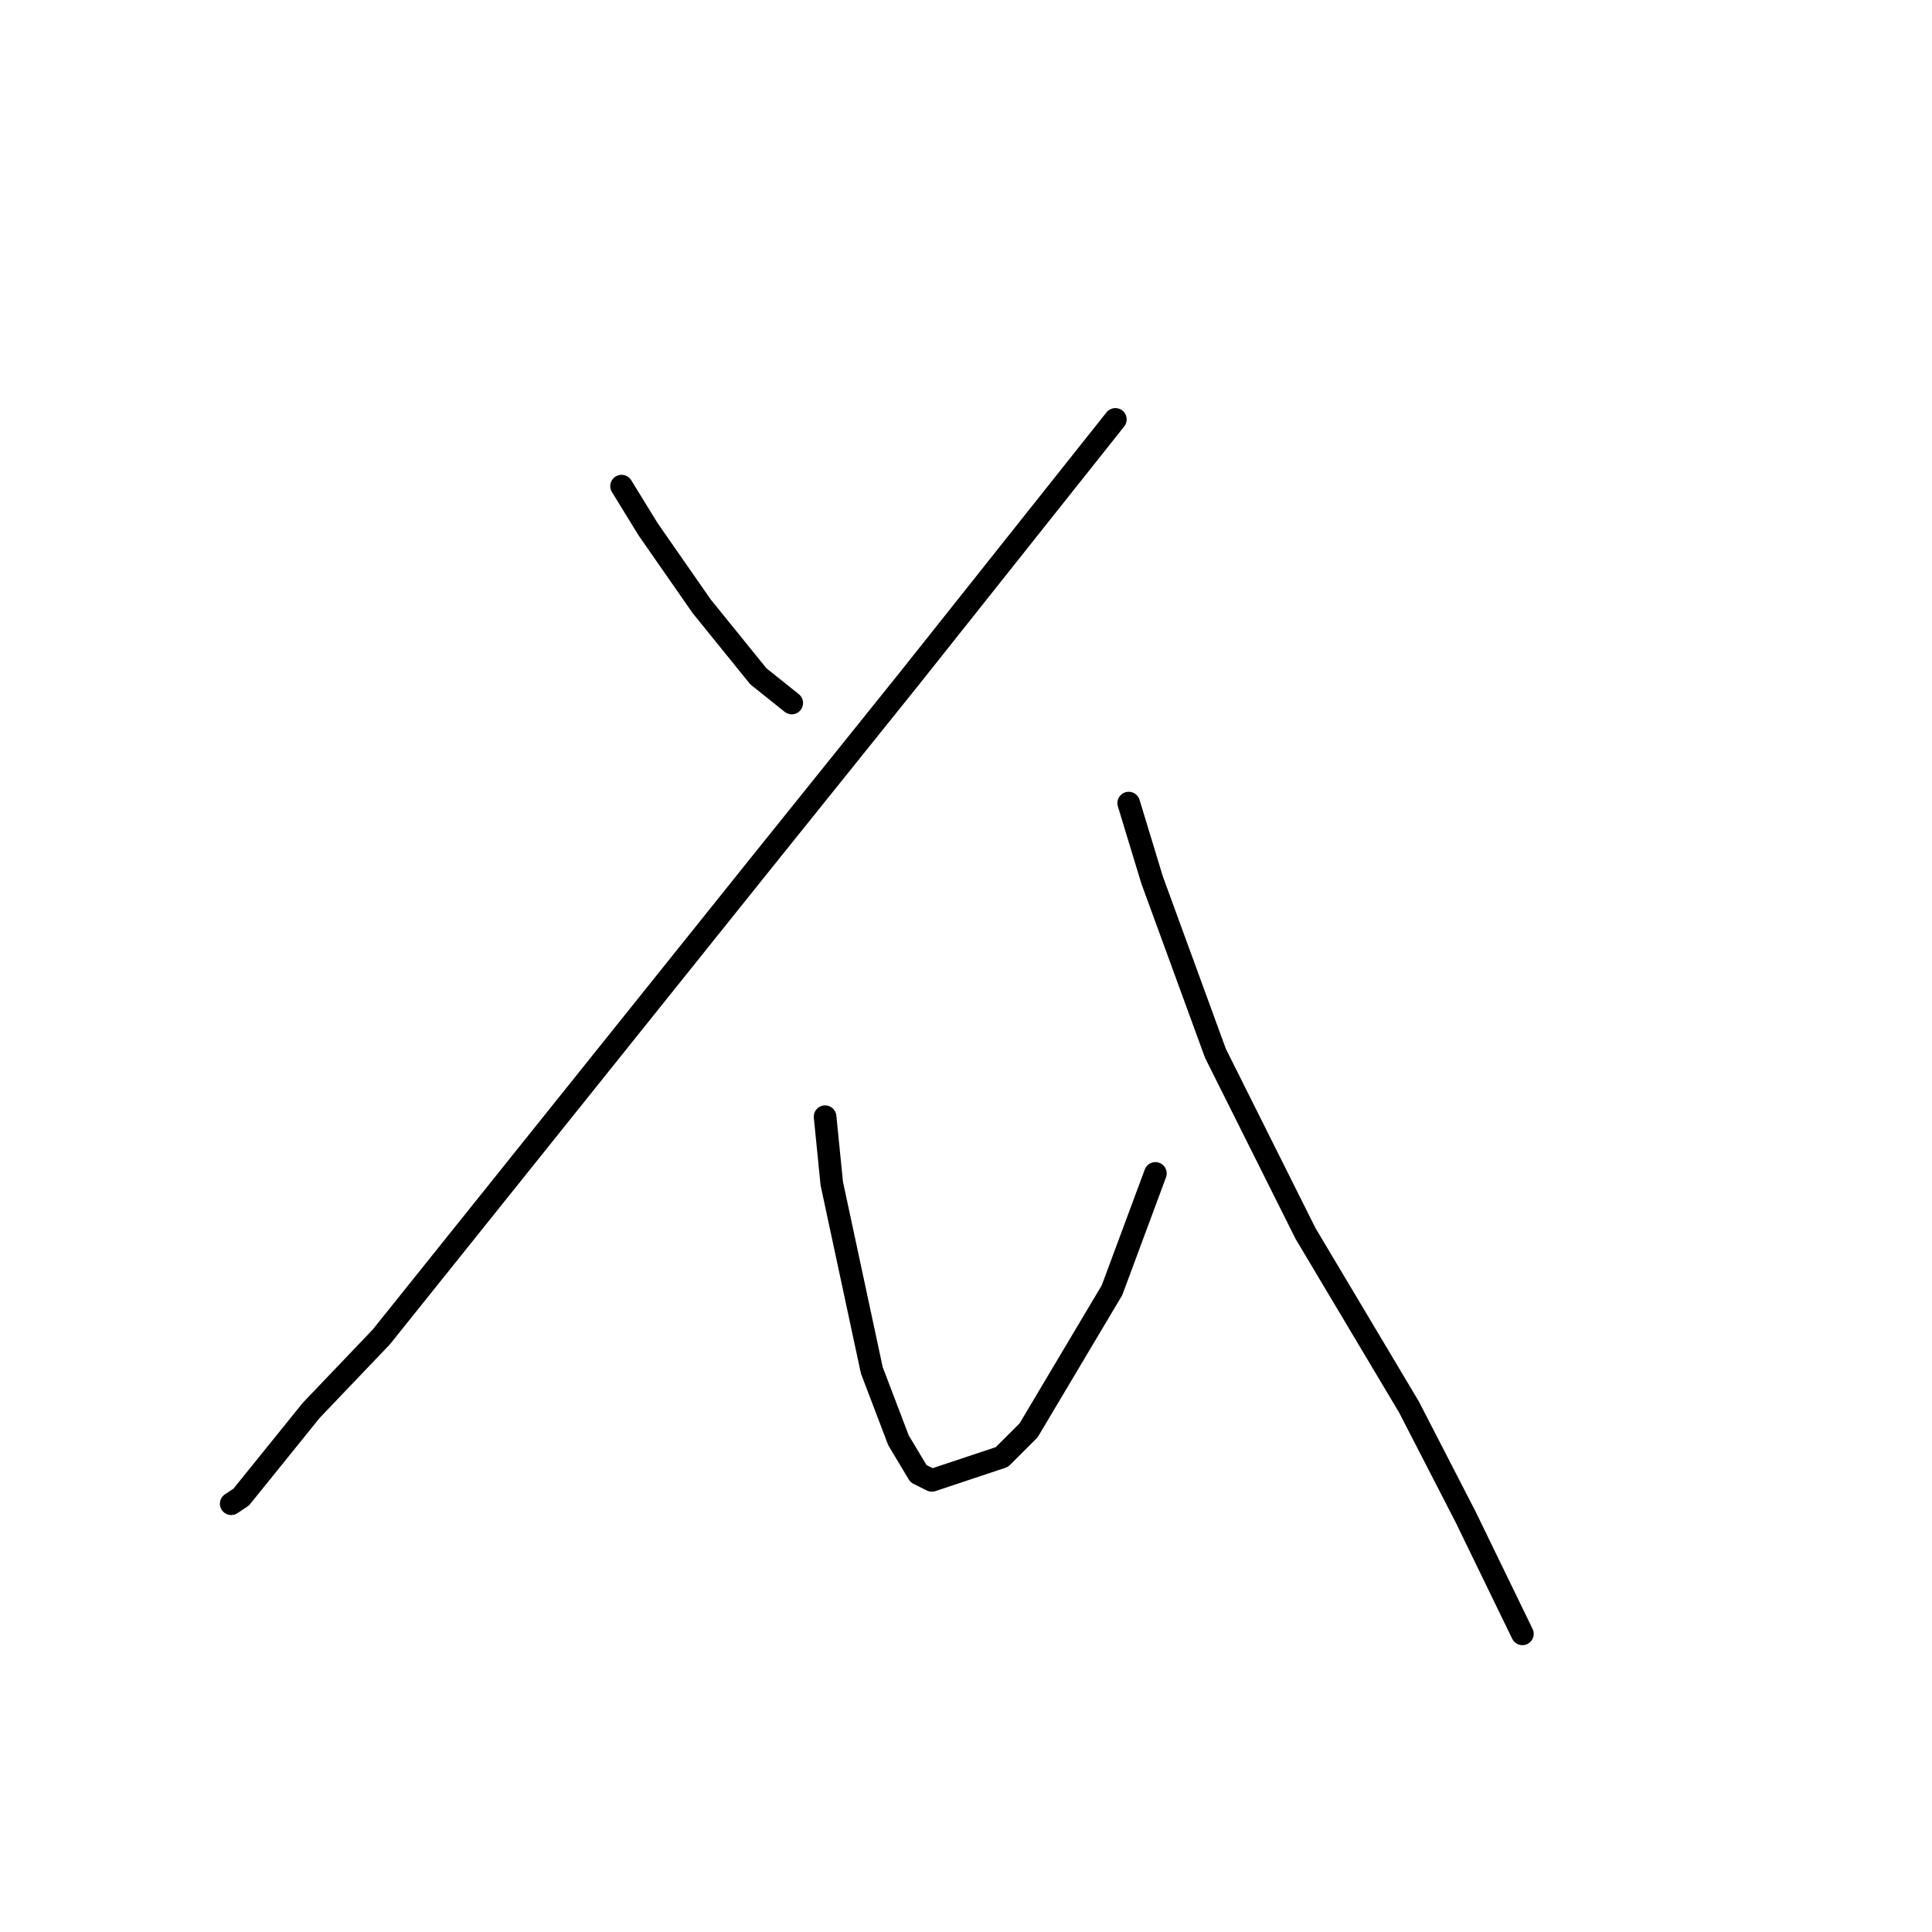 <?xml version="1.0" standalone="no"?>
    <svg width="256" height="256" xmlns="http://www.w3.org/2000/svg" version="1.1">
    <polyline stroke="black" stroke-width="3" stroke-linecap="round" fill="transparent" stroke-linejoin="round" points="82.362 64.415 85.898 70.163 92.972 80.331 100.487 89.614 104.908 93.151 104.908 93.151 " />
        <polyline stroke="black" stroke-width="3" stroke-linecap="round" fill="transparent" stroke-linejoin="round" points="147.79 55.574 120.381 90.056 100.487 114.813 50.531 177.147 41.247 186.873 31.964 198.368 30.637 199.252 30.637 199.252 " />
        <polyline stroke="black" stroke-width="3" stroke-linecap="round" fill="transparent" stroke-linejoin="round" points="109.329 147.97 110.213 156.811 115.518 181.568 119.055 190.852 121.707 195.273 123.476 196.157 132.759 193.063 136.296 189.526 147.348 170.958 153.095 155.485 153.095 155.485 " />
        <polyline stroke="black" stroke-width="3" stroke-linecap="round" fill="transparent" stroke-linejoin="round" points="149.559 106.414 152.653 116.582 161.053 139.57 172.989 163.443 186.694 186.431 194.209 201.02 201.725 216.493 201.725 216.493 " />
        </svg>